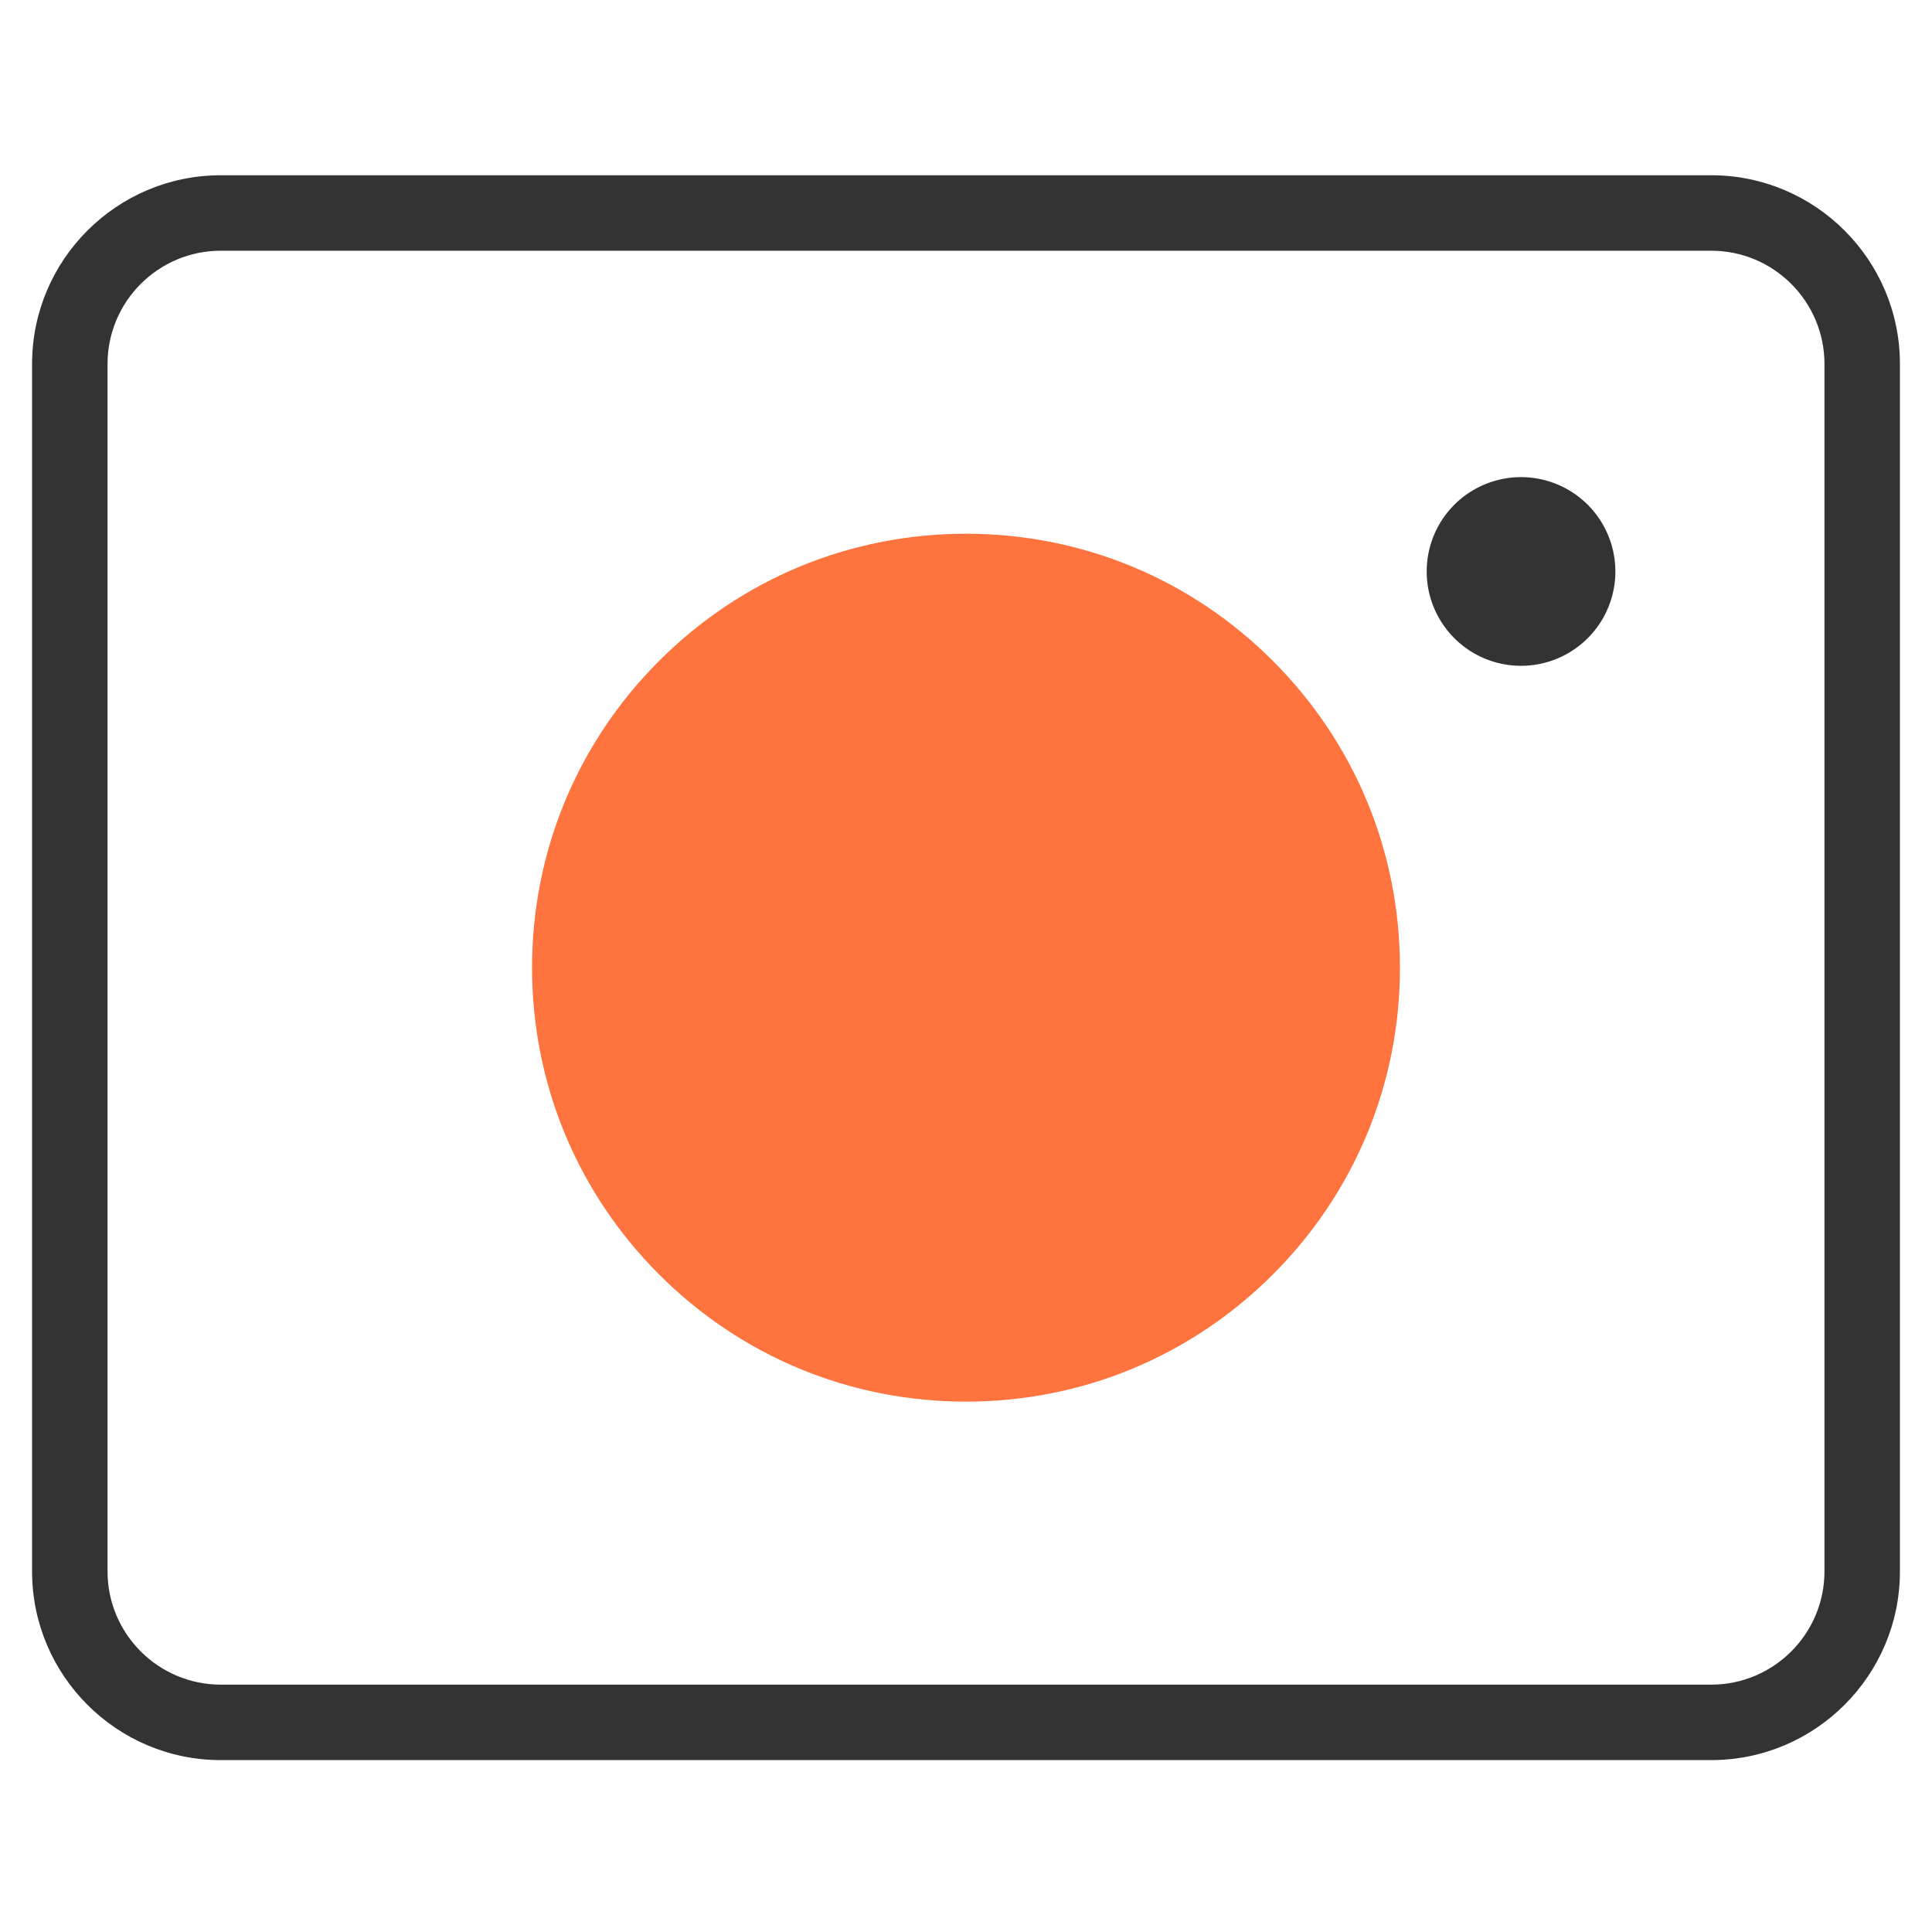 <?xml version="1.0" standalone="no"?><!DOCTYPE svg PUBLIC "-//W3C//DTD SVG 1.1//EN" "http://www.w3.org/Graphics/SVG/1.1/DTD/svg11.dtd"><svg t="1705384581930" class="icon" viewBox="0 0 1024 1024" version="1.1" xmlns="http://www.w3.org/2000/svg" p-id="4033" xmlns:xlink="http://www.w3.org/1999/xlink" width="200" height="200"><path d="M512 742.89c-61.44 0-119.19-23.92-162.63-67.37S282 574.33 282 512.89s23.92-119.19 67.37-162.63 101.2-67.37 162.63-67.37 119.19 23.92 162.63 67.37S742 451.45 742 512.89s-23.92 119.19-67.37 162.63S573.44 742.89 512 742.89z" fill="#FF743E" p-id="4034"></path><path d="M907 92.89H117c-55.14 0-100 44.86-100 100v640c0 55.14 44.86 100 100 100h790c55.14 0 100-44.86 100-100v-640c0-55.14-44.86-100-100-100z m60 740c0 33.08-26.92 60-60 60H117c-33.08 0-60-26.92-60-60v-640c0-33.08 26.92-60 60-60h790c33.08 0 60 26.92 60 60v640z" fill="#333333" p-id="4035"></path><path d="M806.18 302.89m-50 0a50 50 0 1 0 100 0 50 50 0 1 0-100 0Z" fill="#333333" p-id="4036"></path></svg>